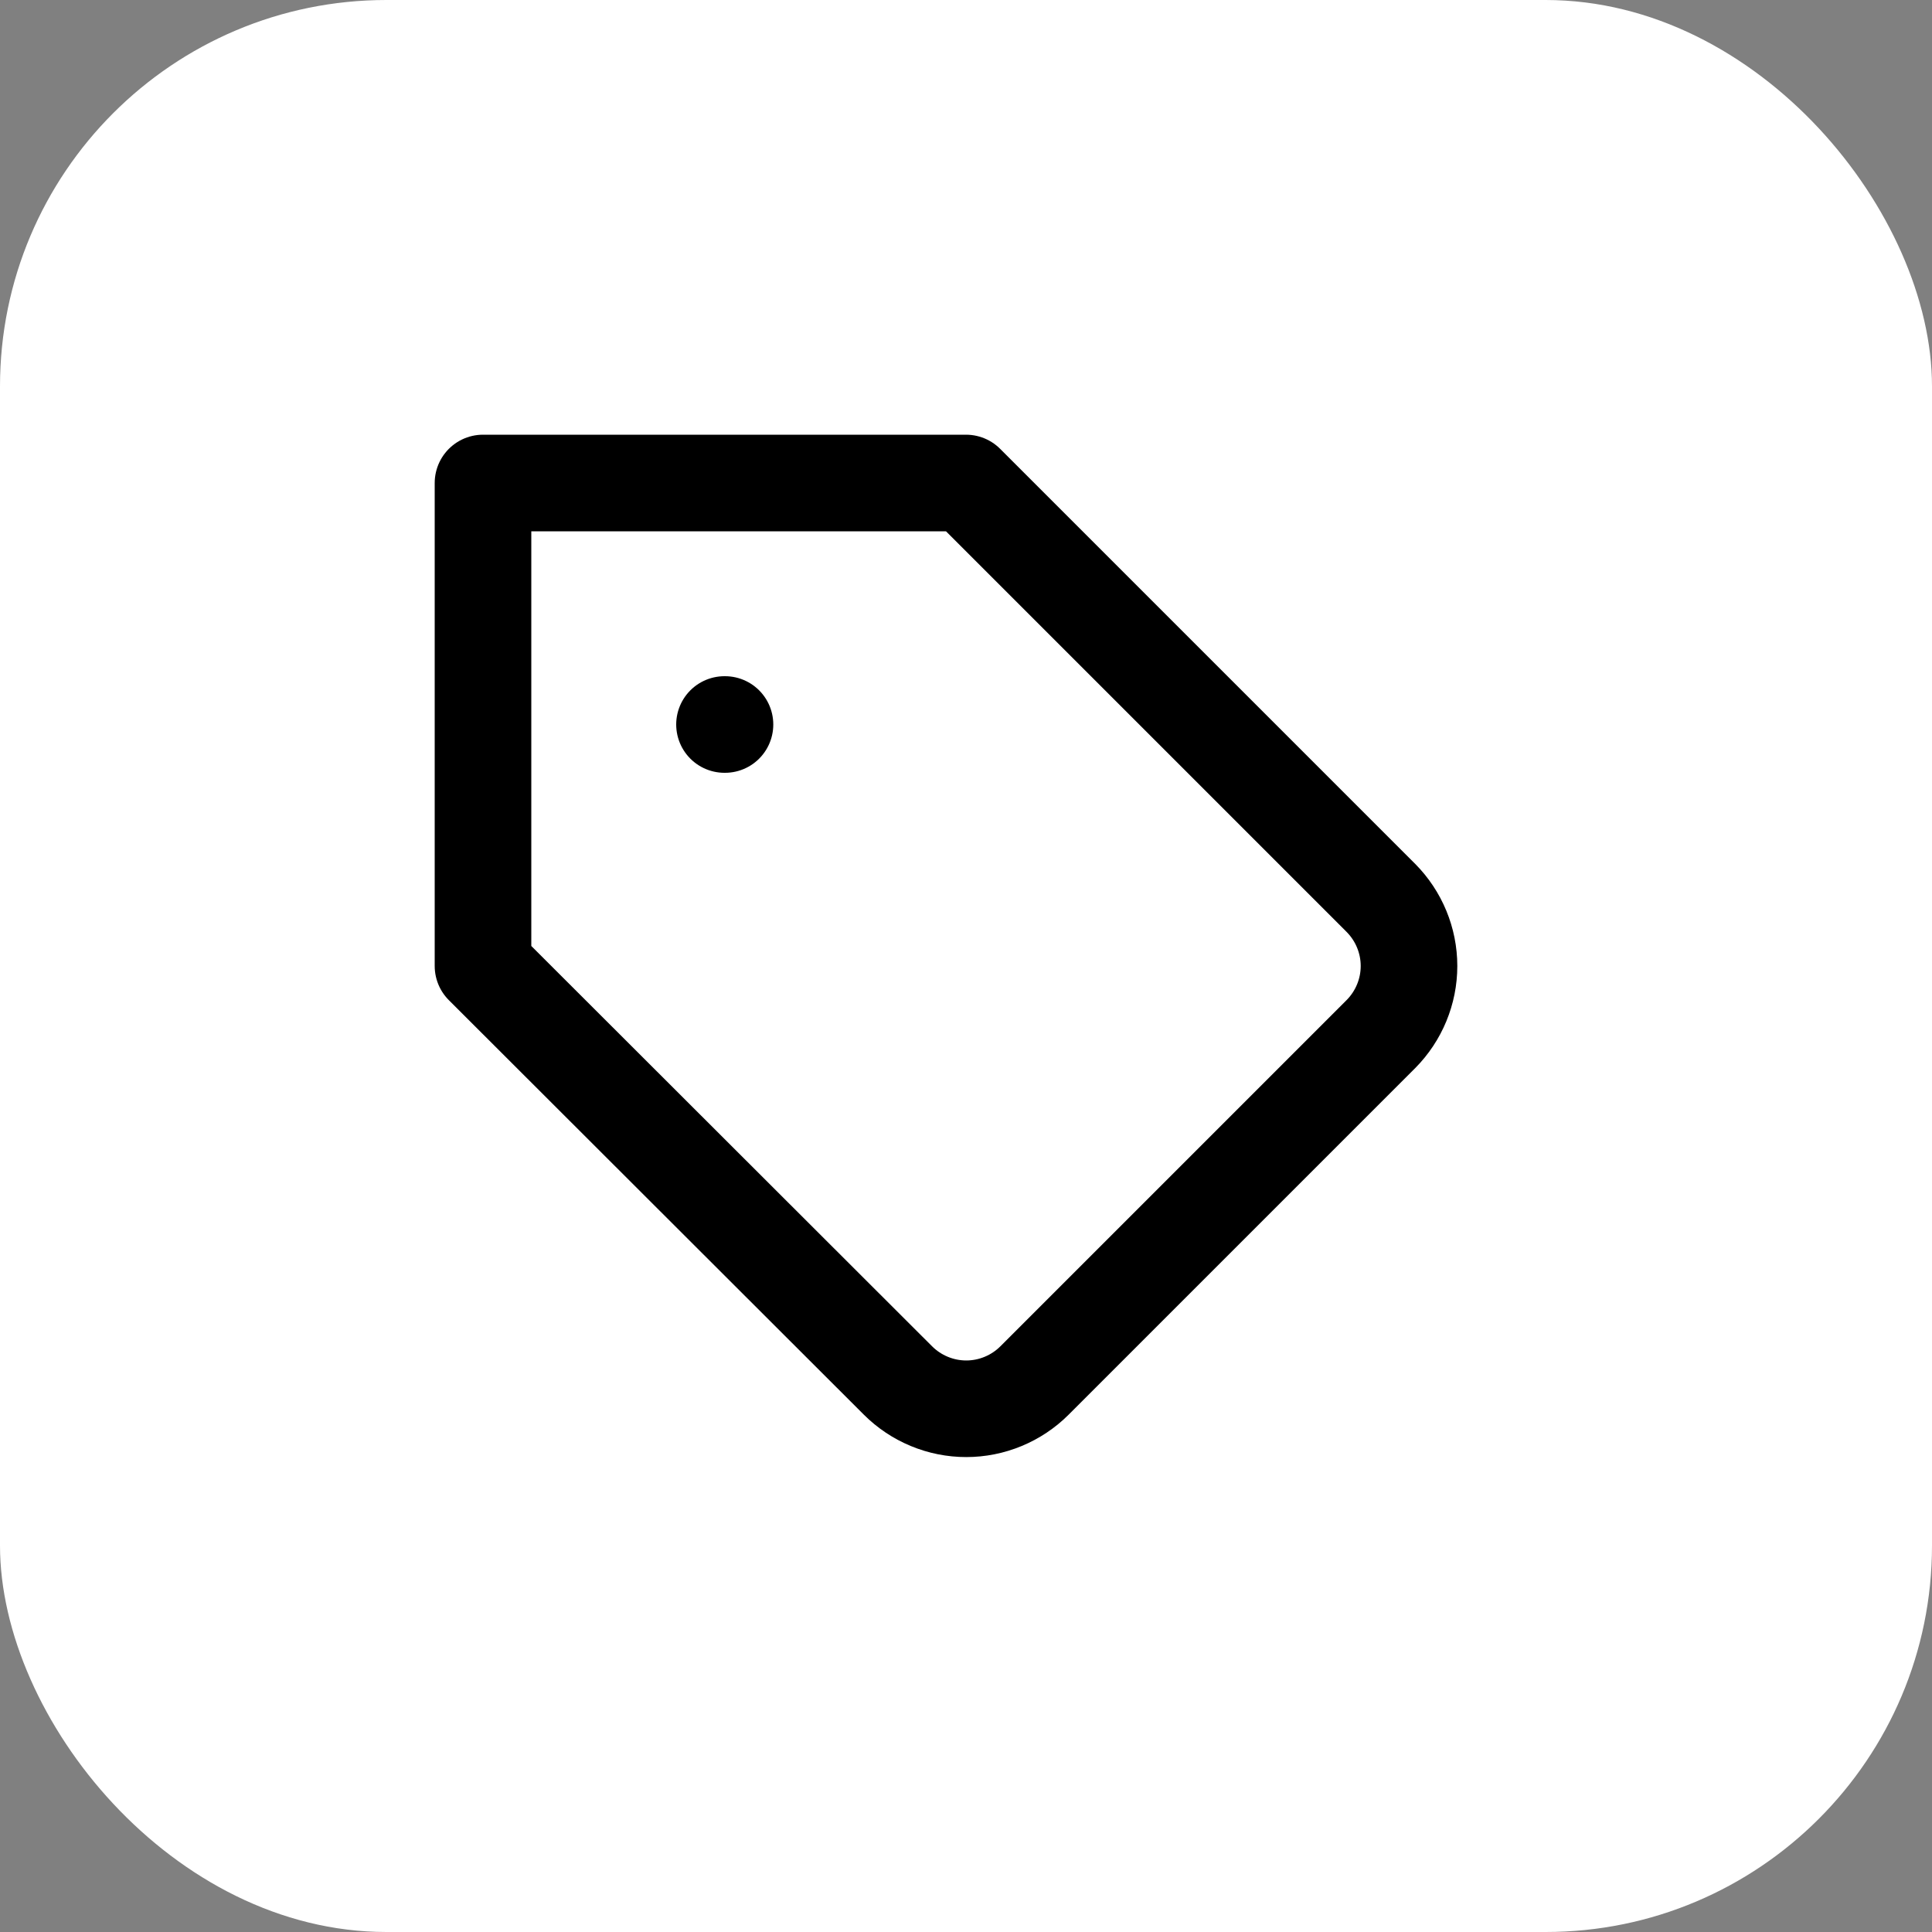 <svg width="40" height="40" viewBox="0 0 40 40" fill="none" xmlns="http://www.w3.org/2000/svg">
<rect x="0" y="0" width="40" height="40" fill="#808080" stroke="none"/>
<rect width="40" height="40" rx="8" fill="white"/>
<path d="M28.59 21.41L21.42 28.58C21.234 28.766 21.014 28.913 20.771 29.014C20.528 29.115 20.268 29.167 20.005 29.167C19.742 29.167 19.482 29.115 19.239 29.014C18.996 28.913 18.776 28.766 18.59 28.58L10 20V10H20L28.59 18.59C28.962 18.965 29.172 19.472 29.172 20C29.172 20.528 28.962 21.035 28.59 21.41Z" stroke="black" stroke-width="2" stroke-linecap="round" stroke-linejoin="round"/>
<path d="M15 15H15.01" stroke="black" stroke-width="2" stroke-linecap="round" stroke-linejoin="round"/>
</svg>
